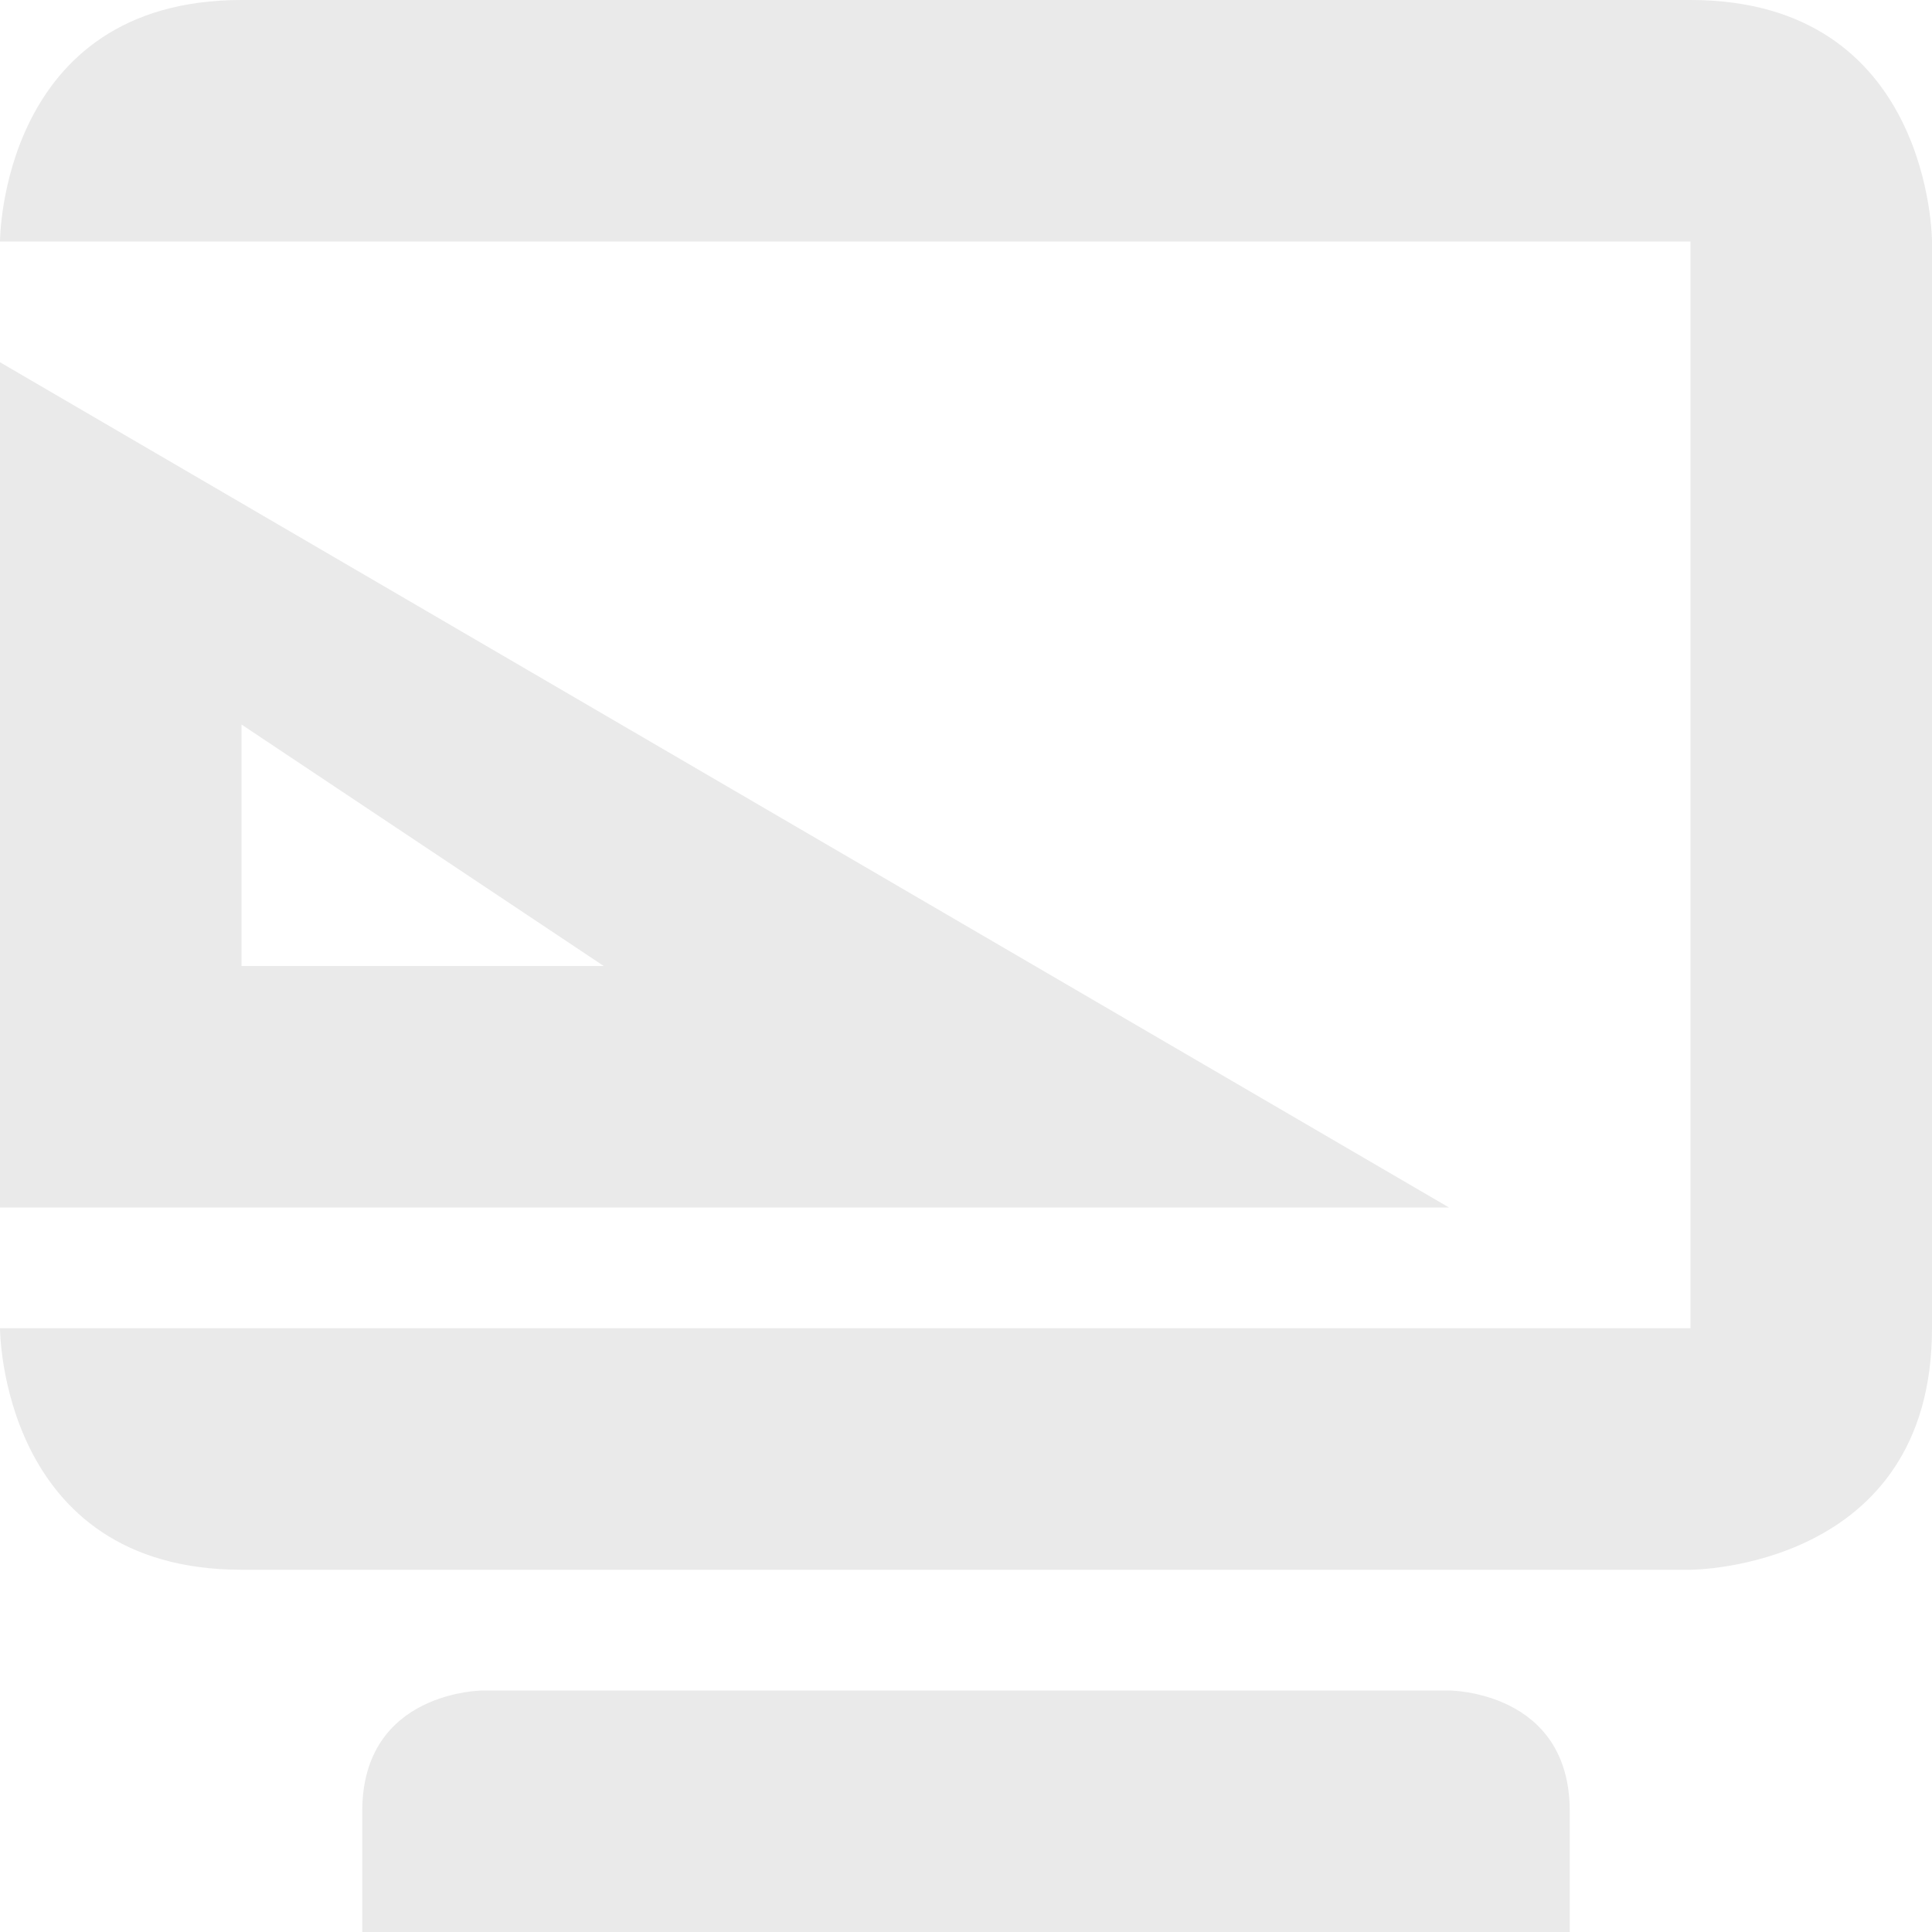 <svg xmlns="http://www.w3.org/2000/svg" width="16" height="16" version="1.1">
 <path style="fill:#eaeaea" d="M 0,3 V 10 H 12 Z M 2,6 5,8 H 2 Z"/>
 <path style="fill:#eaeaea" d="M 2,0 C 0,0 0,2 0,2 H 14 V 11 H 0 C 0,11 0,13 2,13 H 14 C 14,13 16,13 16,11 V 2 C 16,2 16,0 14,0 Z M 4,14 C 4,14 3,14 3,15 V 16 H 13 V 15 C 13,14 12,14 12,14 Z"/>
</svg>
